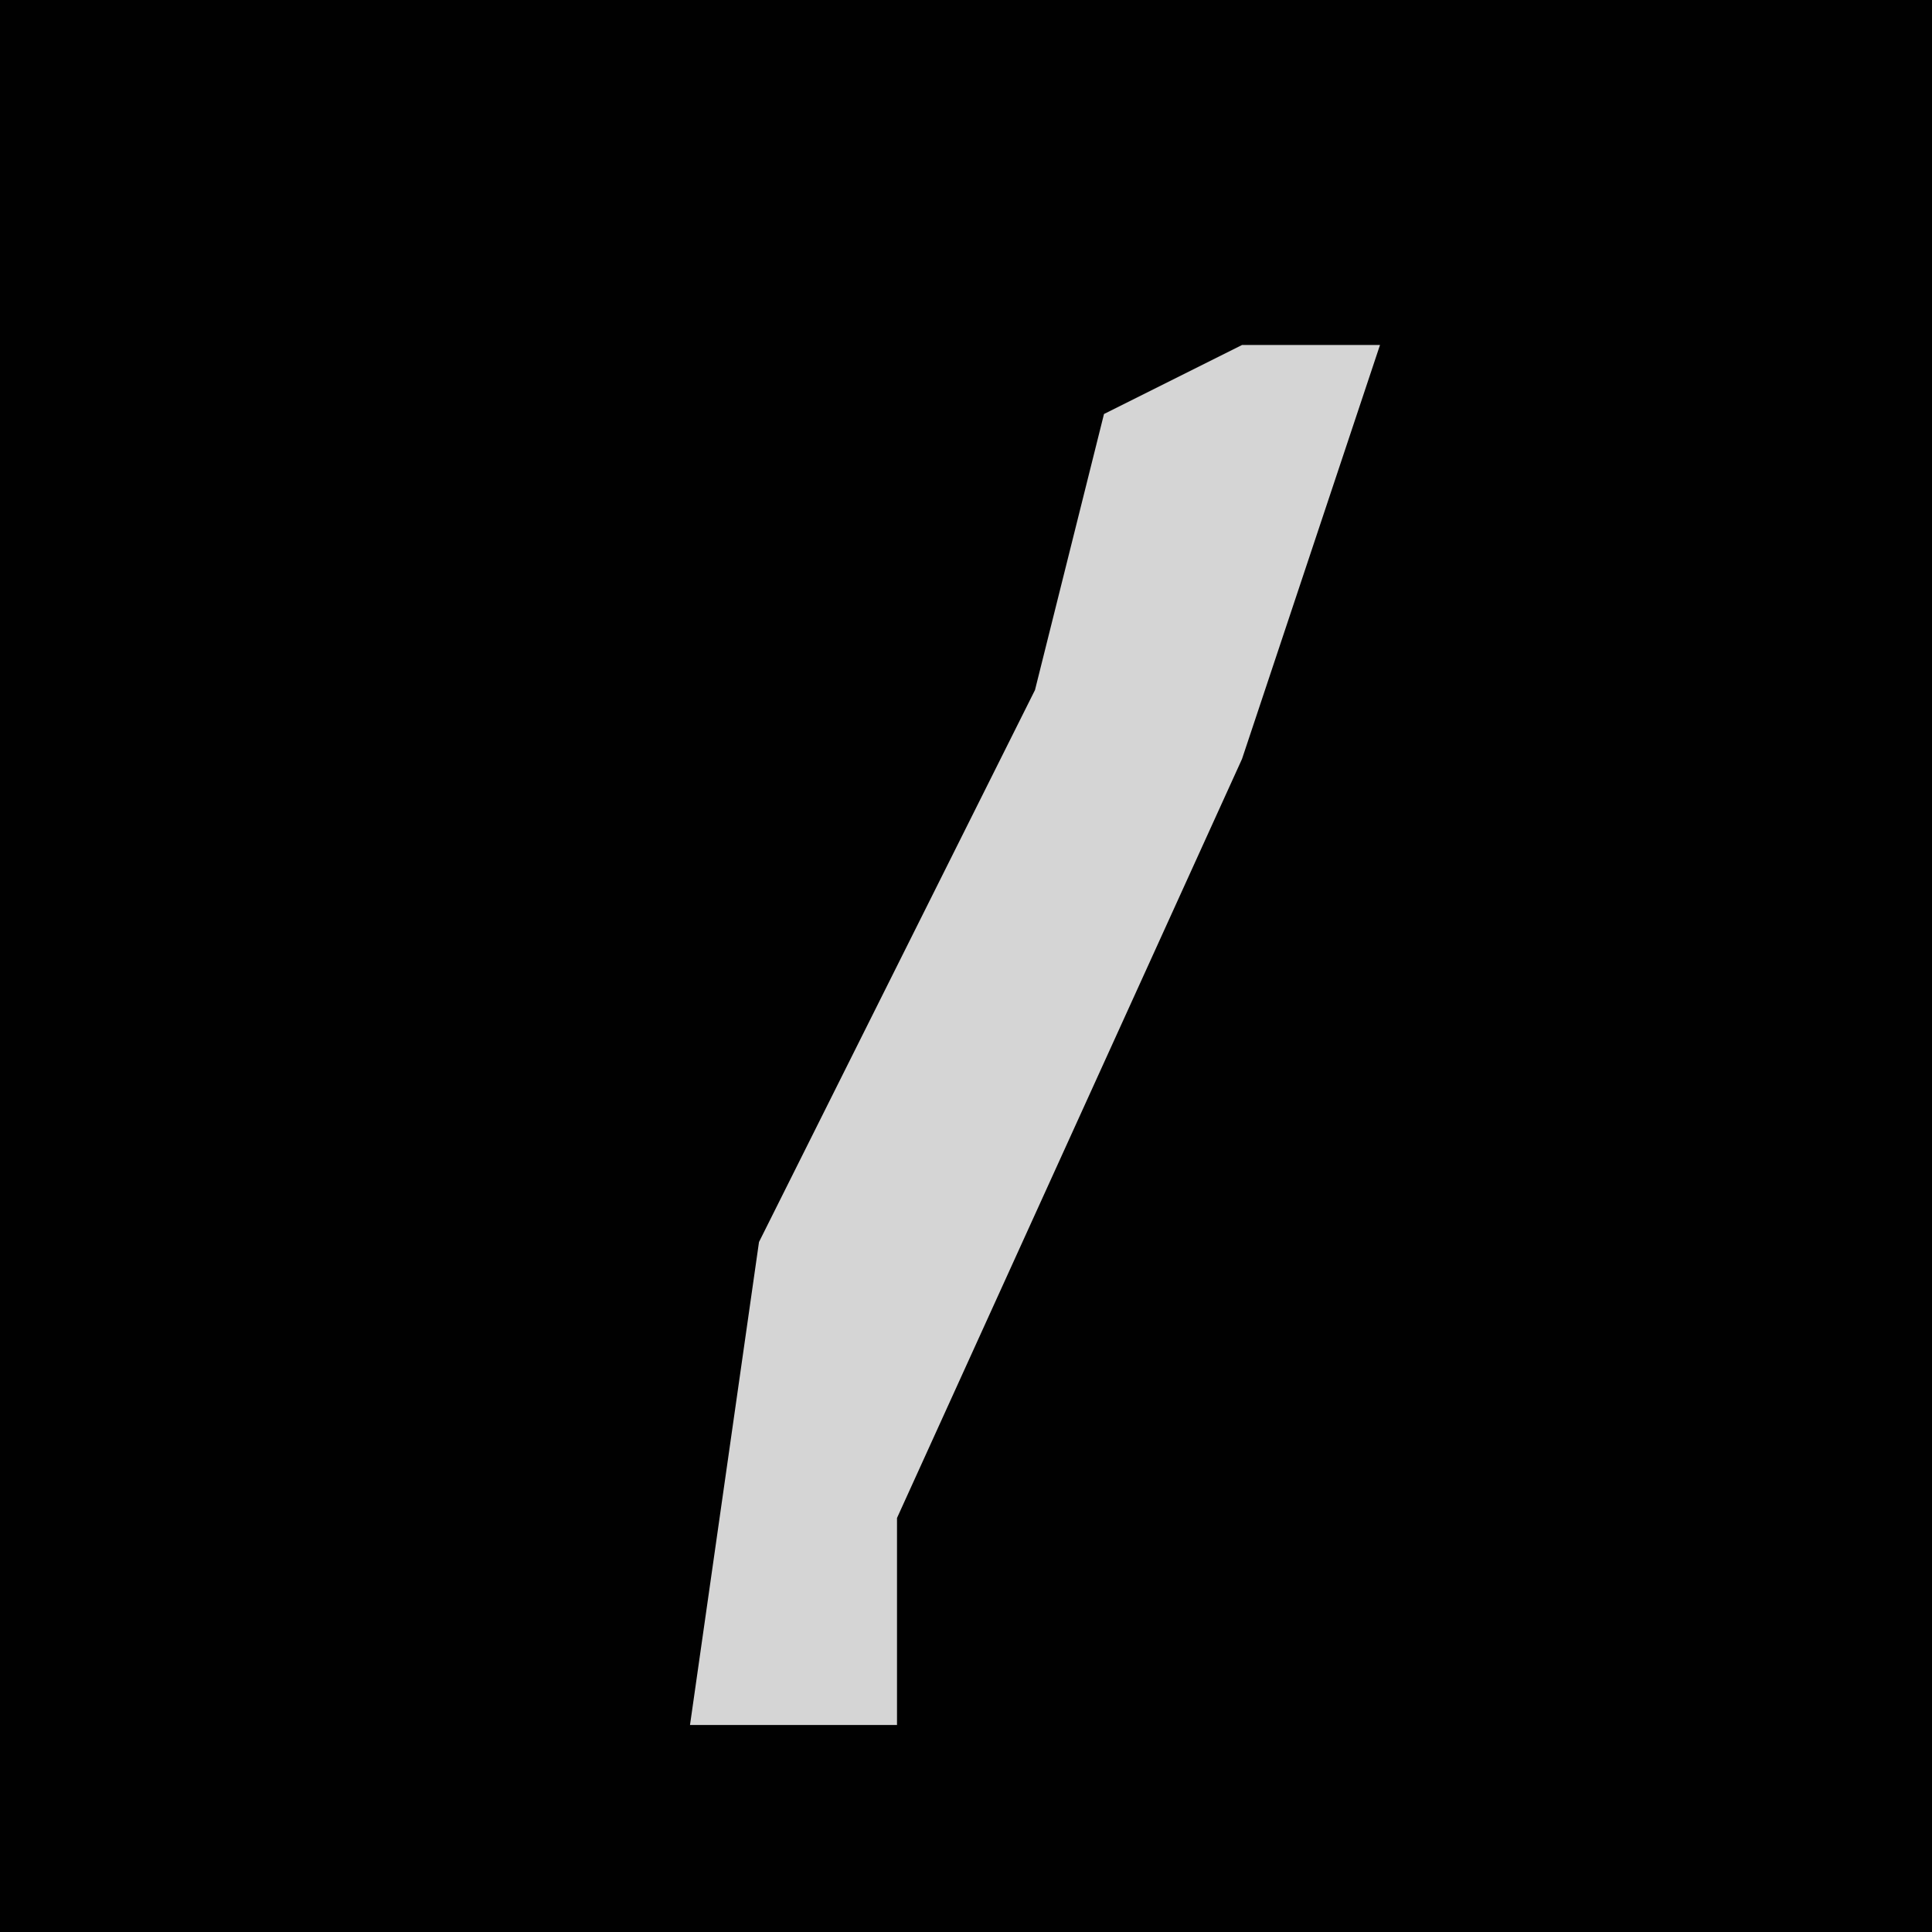 <?xml version="1.0" encoding="UTF-8"?>
<svg version="1.1" xmlns="http://www.w3.org/2000/svg" width="28" height="28">
<path d="M0,0 L28,0 L28,28 L0,28 Z " fill="#010101" transform="translate(0,0)"/>
<path d="M0,0 L2,0 L0,6 L-5,17 L-5,20 L-8,20 L-7,13 L-3,5 L-2,1 Z " fill="#D5D5D5" transform="translate(18,5)"/>
</svg>
